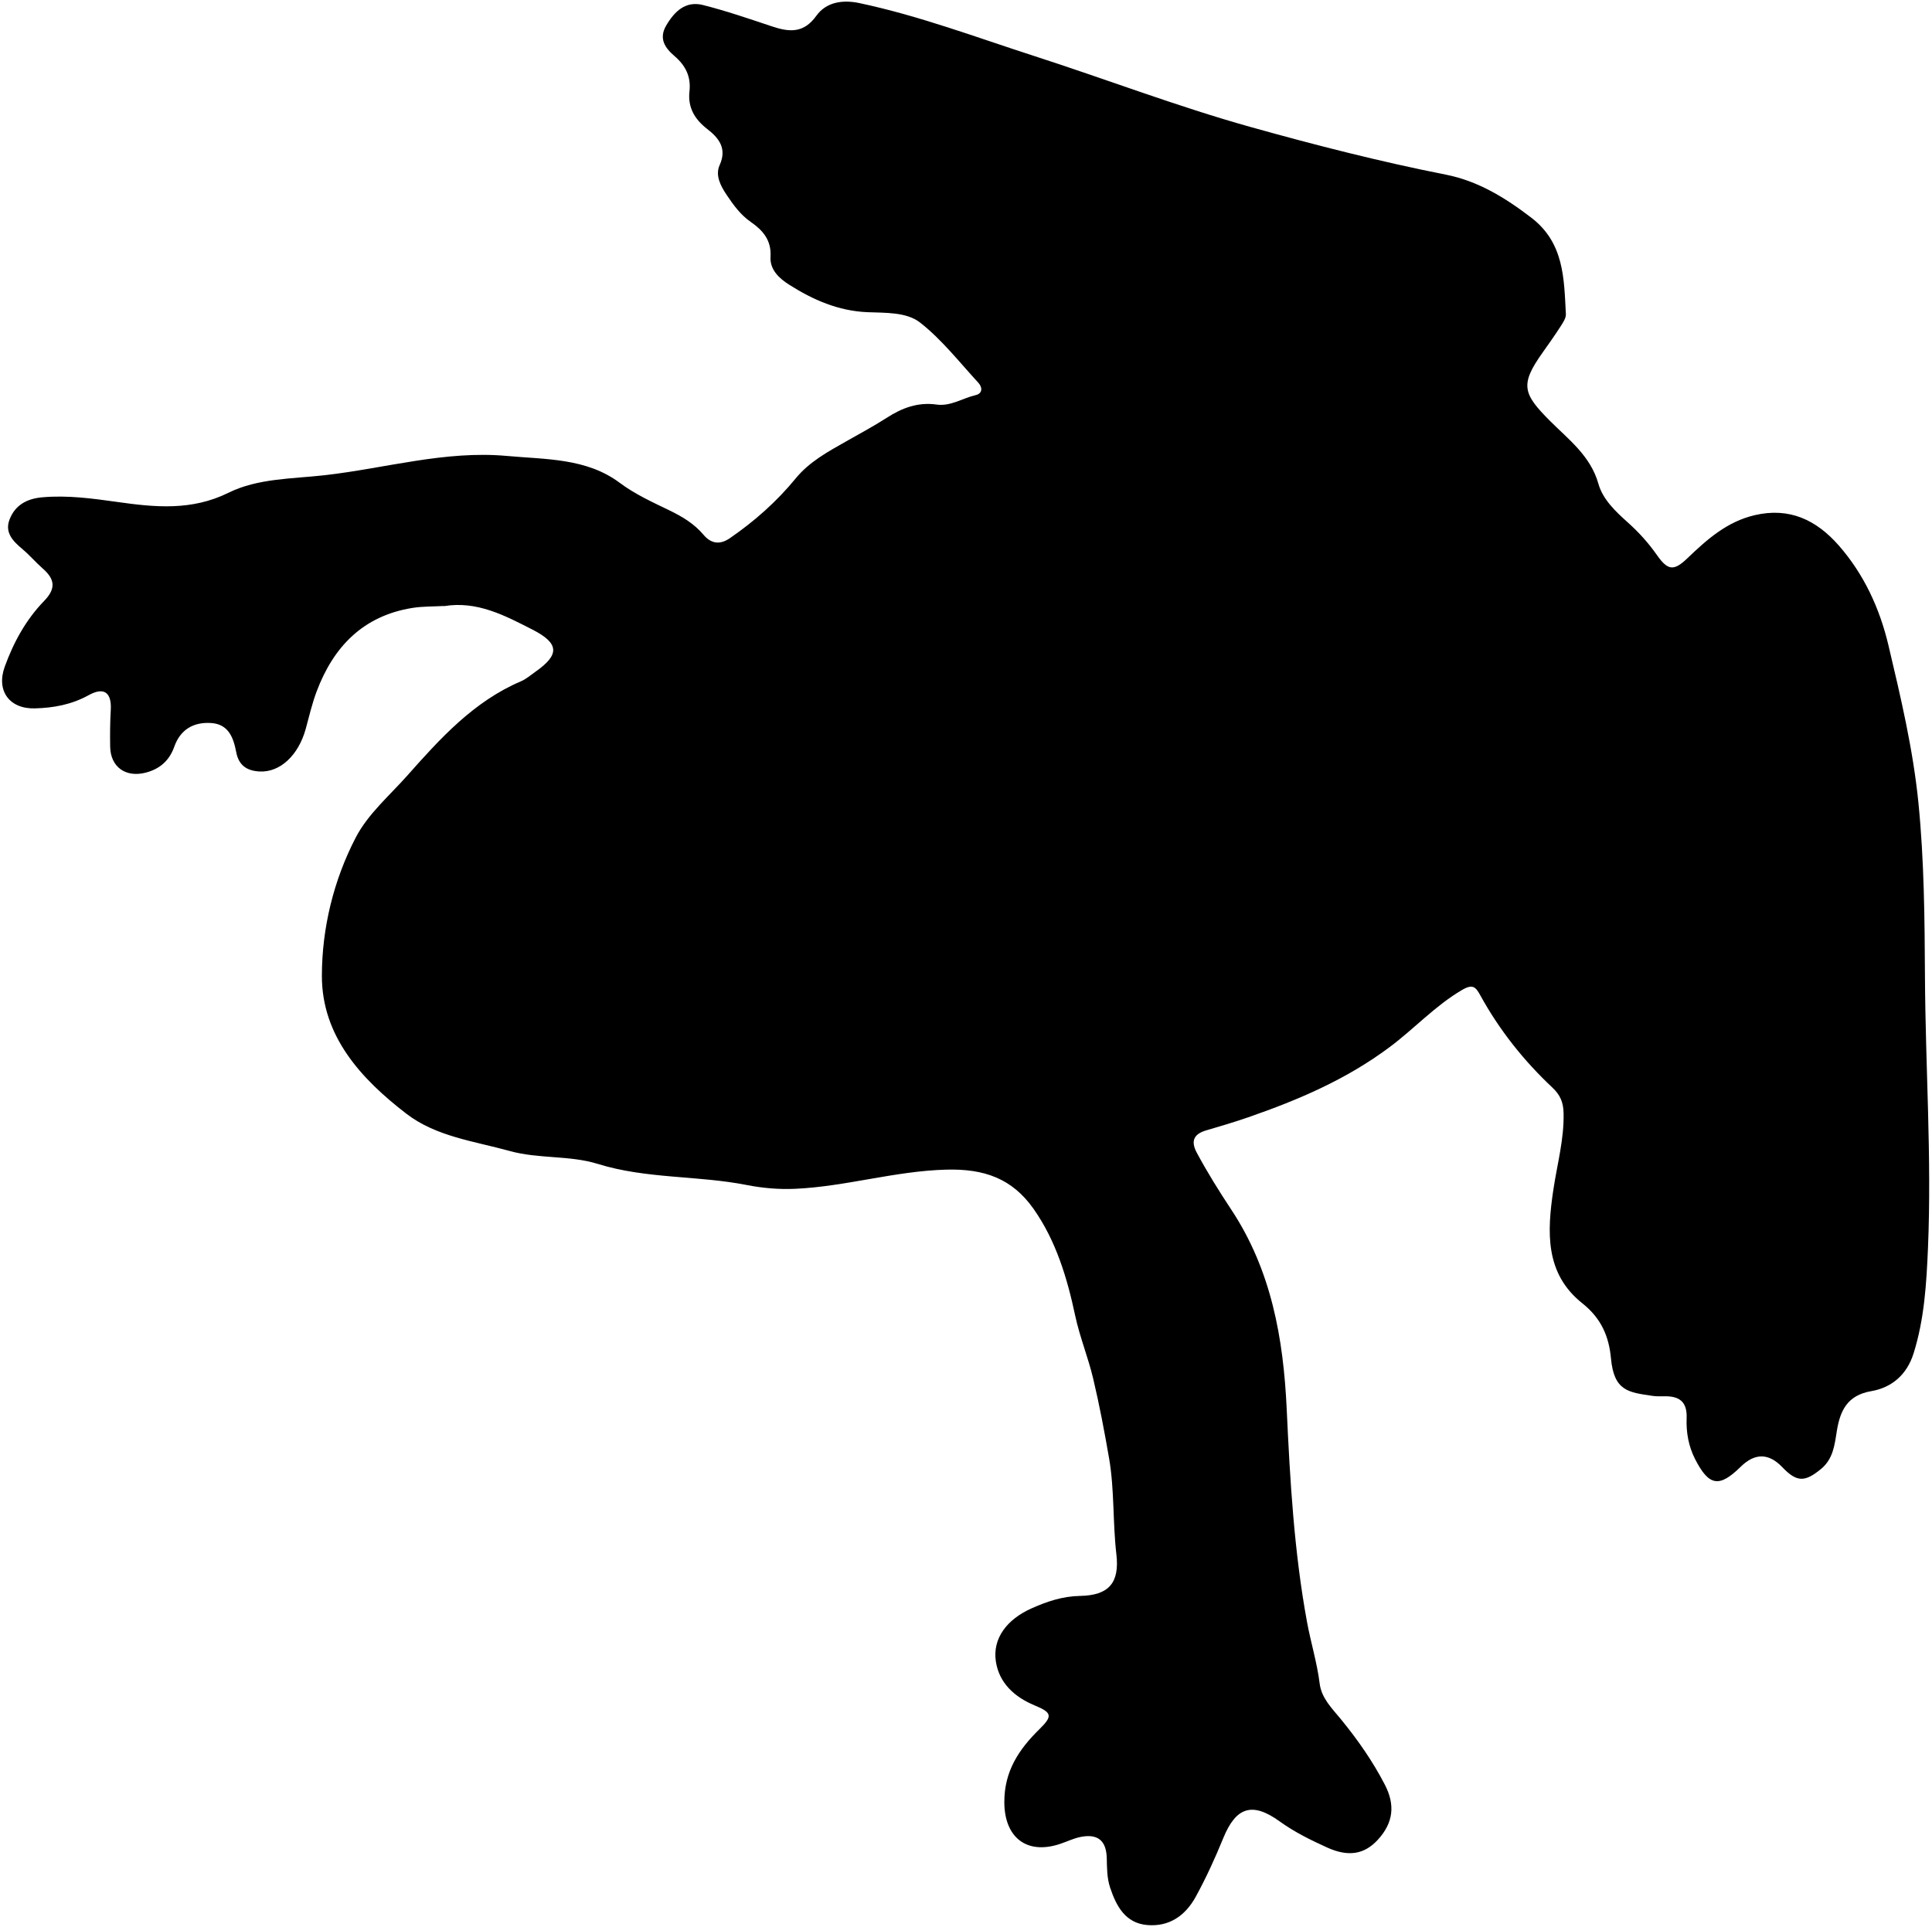 <svg width="402" height="401" viewBox="0 0 402 401" fill="none" xmlns="http://www.w3.org/2000/svg">
<path d="M92.366 126.115C90.182 126.24 87.962 126.174 85.814 126.517C75.573 128.161 69.386 134.574 65.873 143.931C64.938 146.429 64.332 149.051 63.63 151.63C62.118 157.203 58.262 160.782 54.003 160.556C51.373 160.417 49.672 159.285 49.153 156.539C48.583 153.544 47.568 150.695 43.916 150.469C40.263 150.235 37.524 151.827 36.261 155.406C35.238 158.299 33.236 160.045 30.322 160.797C26.144 161.878 23.003 159.614 22.923 155.414C22.879 152.864 22.901 150.301 23.047 147.759C23.259 144.157 21.681 142.886 18.459 144.669C14.91 146.634 11.17 147.32 7.262 147.423C1.922 147.569 -0.817 143.719 0.987 138.745C2.835 133.654 5.414 128.942 9.183 125.064C11.688 122.485 11.418 120.535 8.92 118.343C7.459 117.065 6.188 115.553 4.698 114.304C2.74 112.653 0.929 110.878 1.988 108.117C3.135 105.108 5.611 103.771 8.818 103.493C14.077 103.033 19.212 103.735 24.405 104.465C32.199 105.568 39.862 106.35 47.553 102.544C53.638 99.534 60.804 99.659 67.546 98.899C80.19 97.467 92.622 93.713 105.492 94.889C113.542 95.626 122.03 95.312 128.932 100.469C132.19 102.902 135.762 104.501 139.327 106.233C141.986 107.526 144.454 109.001 146.383 111.295C147.975 113.194 149.831 113.406 151.868 112.003C156.989 108.482 161.613 104.385 165.55 99.578C168.413 96.079 172.306 93.99 176.061 91.857C178.91 90.243 181.795 88.695 184.556 86.92C187.697 84.896 191.006 83.647 194.892 84.195C197.777 84.604 200.275 82.873 202.985 82.237C204.512 81.879 204.417 80.579 203.577 79.666C199.625 75.379 195.98 70.674 191.437 67.124C188.61 64.918 184.242 65.123 180.487 64.97C174.425 64.714 169.173 62.406 164.191 59.243C162.051 57.884 160.166 56.087 160.327 53.429C160.532 49.981 158.72 47.928 156.244 46.212C154.074 44.707 152.584 42.633 151.175 40.529C149.962 38.71 148.771 36.511 149.743 34.357C151.335 30.843 149.509 28.666 147.157 26.848C144.506 24.788 143.089 22.333 143.461 19.024C143.804 15.942 142.658 13.648 140.349 11.669C138.421 10.011 137.004 8.068 138.618 5.314C140.349 2.348 142.665 0.135 146.281 1.048C151.109 2.268 155.835 3.89 160.568 5.475C164.176 6.68 167.186 7.016 169.867 3.276C171.89 0.457 175.272 -0.106 178.8 0.639C191.218 3.269 203.073 7.739 215.096 11.625C230.136 16.475 244.935 22.151 260.143 26.409C273.576 30.171 287.147 33.641 300.865 36.351C307.571 37.68 313.195 41.15 318.6 45.284C325.474 50.536 325.43 57.972 325.817 65.357C325.861 66.219 325.196 67.183 324.678 67.986C323.494 69.827 322.223 71.617 320.96 73.399C316.248 80.046 316.84 81.916 322.53 87.614C326.365 91.448 330.952 94.874 332.588 100.681C333.516 103.968 336.175 106.459 338.717 108.738C341.003 110.783 343.012 113.011 344.772 115.524C347.044 118.767 348.286 118.884 351.142 116.145C355.203 112.244 359.359 108.563 365.086 107.219C372.332 105.517 377.942 108.212 382.602 113.522C387.854 119.512 391.119 126.641 392.924 134.245C395.495 145.107 398.073 155.976 399.183 167.152C400.374 179.146 400.469 191.162 400.535 203.185C400.63 222.038 401.959 240.883 401.163 259.729C400.849 267.084 400.418 274.52 398.161 281.679C396.758 286.12 393.617 288.786 389.359 289.517C384.341 290.378 382.873 293.622 382.193 297.836C381.733 300.729 381.434 303.629 378.921 305.703C375.517 308.508 373.852 308.479 370.835 305.323C368.015 302.382 365.132 302.36 362.186 305.258C357.73 309.648 355.583 309.297 352.698 303.643C351.339 300.985 350.828 298.063 350.945 295.148C351.083 291.722 349.44 290.539 346.343 290.583C345.488 290.598 344.626 290.619 343.794 290.495C338.87 289.758 335.832 289.524 335.204 282.716C334.78 278.143 333.202 274.382 329.25 271.241C321.449 265.039 321.887 256.413 323.231 247.487C324.02 242.242 325.467 237.063 325.342 231.665C325.291 229.452 324.7 227.925 322.99 226.318C317.037 220.723 311.983 214.361 308.031 207.173C307.074 205.435 306.482 204.69 304.196 206.034C298.601 209.321 294.247 214.12 289.105 217.947C280.069 224.689 270.113 228.919 259.697 232.534C256.826 233.528 253.905 234.39 250.99 235.244C248.39 236.004 247.718 237.465 249.018 239.89C251.202 243.966 253.642 247.874 256.191 251.73C264.518 264.323 267.045 278.465 267.732 293.278C268.419 308.084 269.266 322.913 271.954 337.543C272.743 341.838 274.05 346.024 274.591 350.385C274.971 353.431 277.184 355.564 279.025 357.813C282.502 362.065 285.628 366.535 288.155 371.422C290.339 375.651 289.916 379.34 286.724 382.846C283.911 385.936 280.566 386.505 276.118 384.482C272.692 382.926 269.361 381.29 266.249 379.047C260.544 374.928 257.162 376.075 254.526 382.546C252.824 386.717 250.961 390.808 248.792 394.759C246.593 398.755 243.211 401.019 238.689 400.625C234.175 400.23 232.276 396.724 230.983 392.824C230.319 390.815 230.34 388.755 230.289 386.688C230.194 383.094 228.456 381.604 224.928 382.276C223.394 382.568 221.94 383.299 220.443 383.788C213.533 386.023 209.019 382.32 208.975 375.125C208.931 368.646 211.992 364.066 216.294 359.851C219.099 357.098 218.872 356.404 215.227 354.892C211.071 353.16 207.865 350.231 207.207 345.724C206.506 340.947 209.537 337.003 214.628 334.731C217.857 333.285 221.086 332.197 224.76 332.131C230.691 332.021 232.985 329.435 232.291 323.482C231.516 316.835 231.904 310.071 230.779 303.527C229.822 297.997 228.77 292.409 227.462 286.902C226.411 282.468 224.665 278.246 223.708 273.753C222.057 266.003 219.742 258.217 215.038 251.555C210.611 245.288 204.833 243.199 196.864 243.418C186.192 243.71 176.046 246.917 165.491 247.406C162.036 247.567 158.618 247.253 155.338 246.61C145.09 244.601 134.513 245.376 124.367 242.22C118.516 240.401 112.059 241.212 106.033 239.532C98.663 237.487 90.759 236.552 84.565 231.789C75.128 224.529 66.954 215.646 66.976 203.053C66.99 193.171 69.408 183.171 74.039 174.267C76.567 169.409 81.022 165.596 84.718 161.44C91.563 153.726 98.546 145.984 108.392 141.791C109.495 141.323 110.438 140.476 111.431 139.782C116.464 136.261 116.405 133.895 110.781 131.024C105.047 128.095 99.247 125.005 92.381 126.145L92.366 126.115Z" fill="black"/>
</svg>
